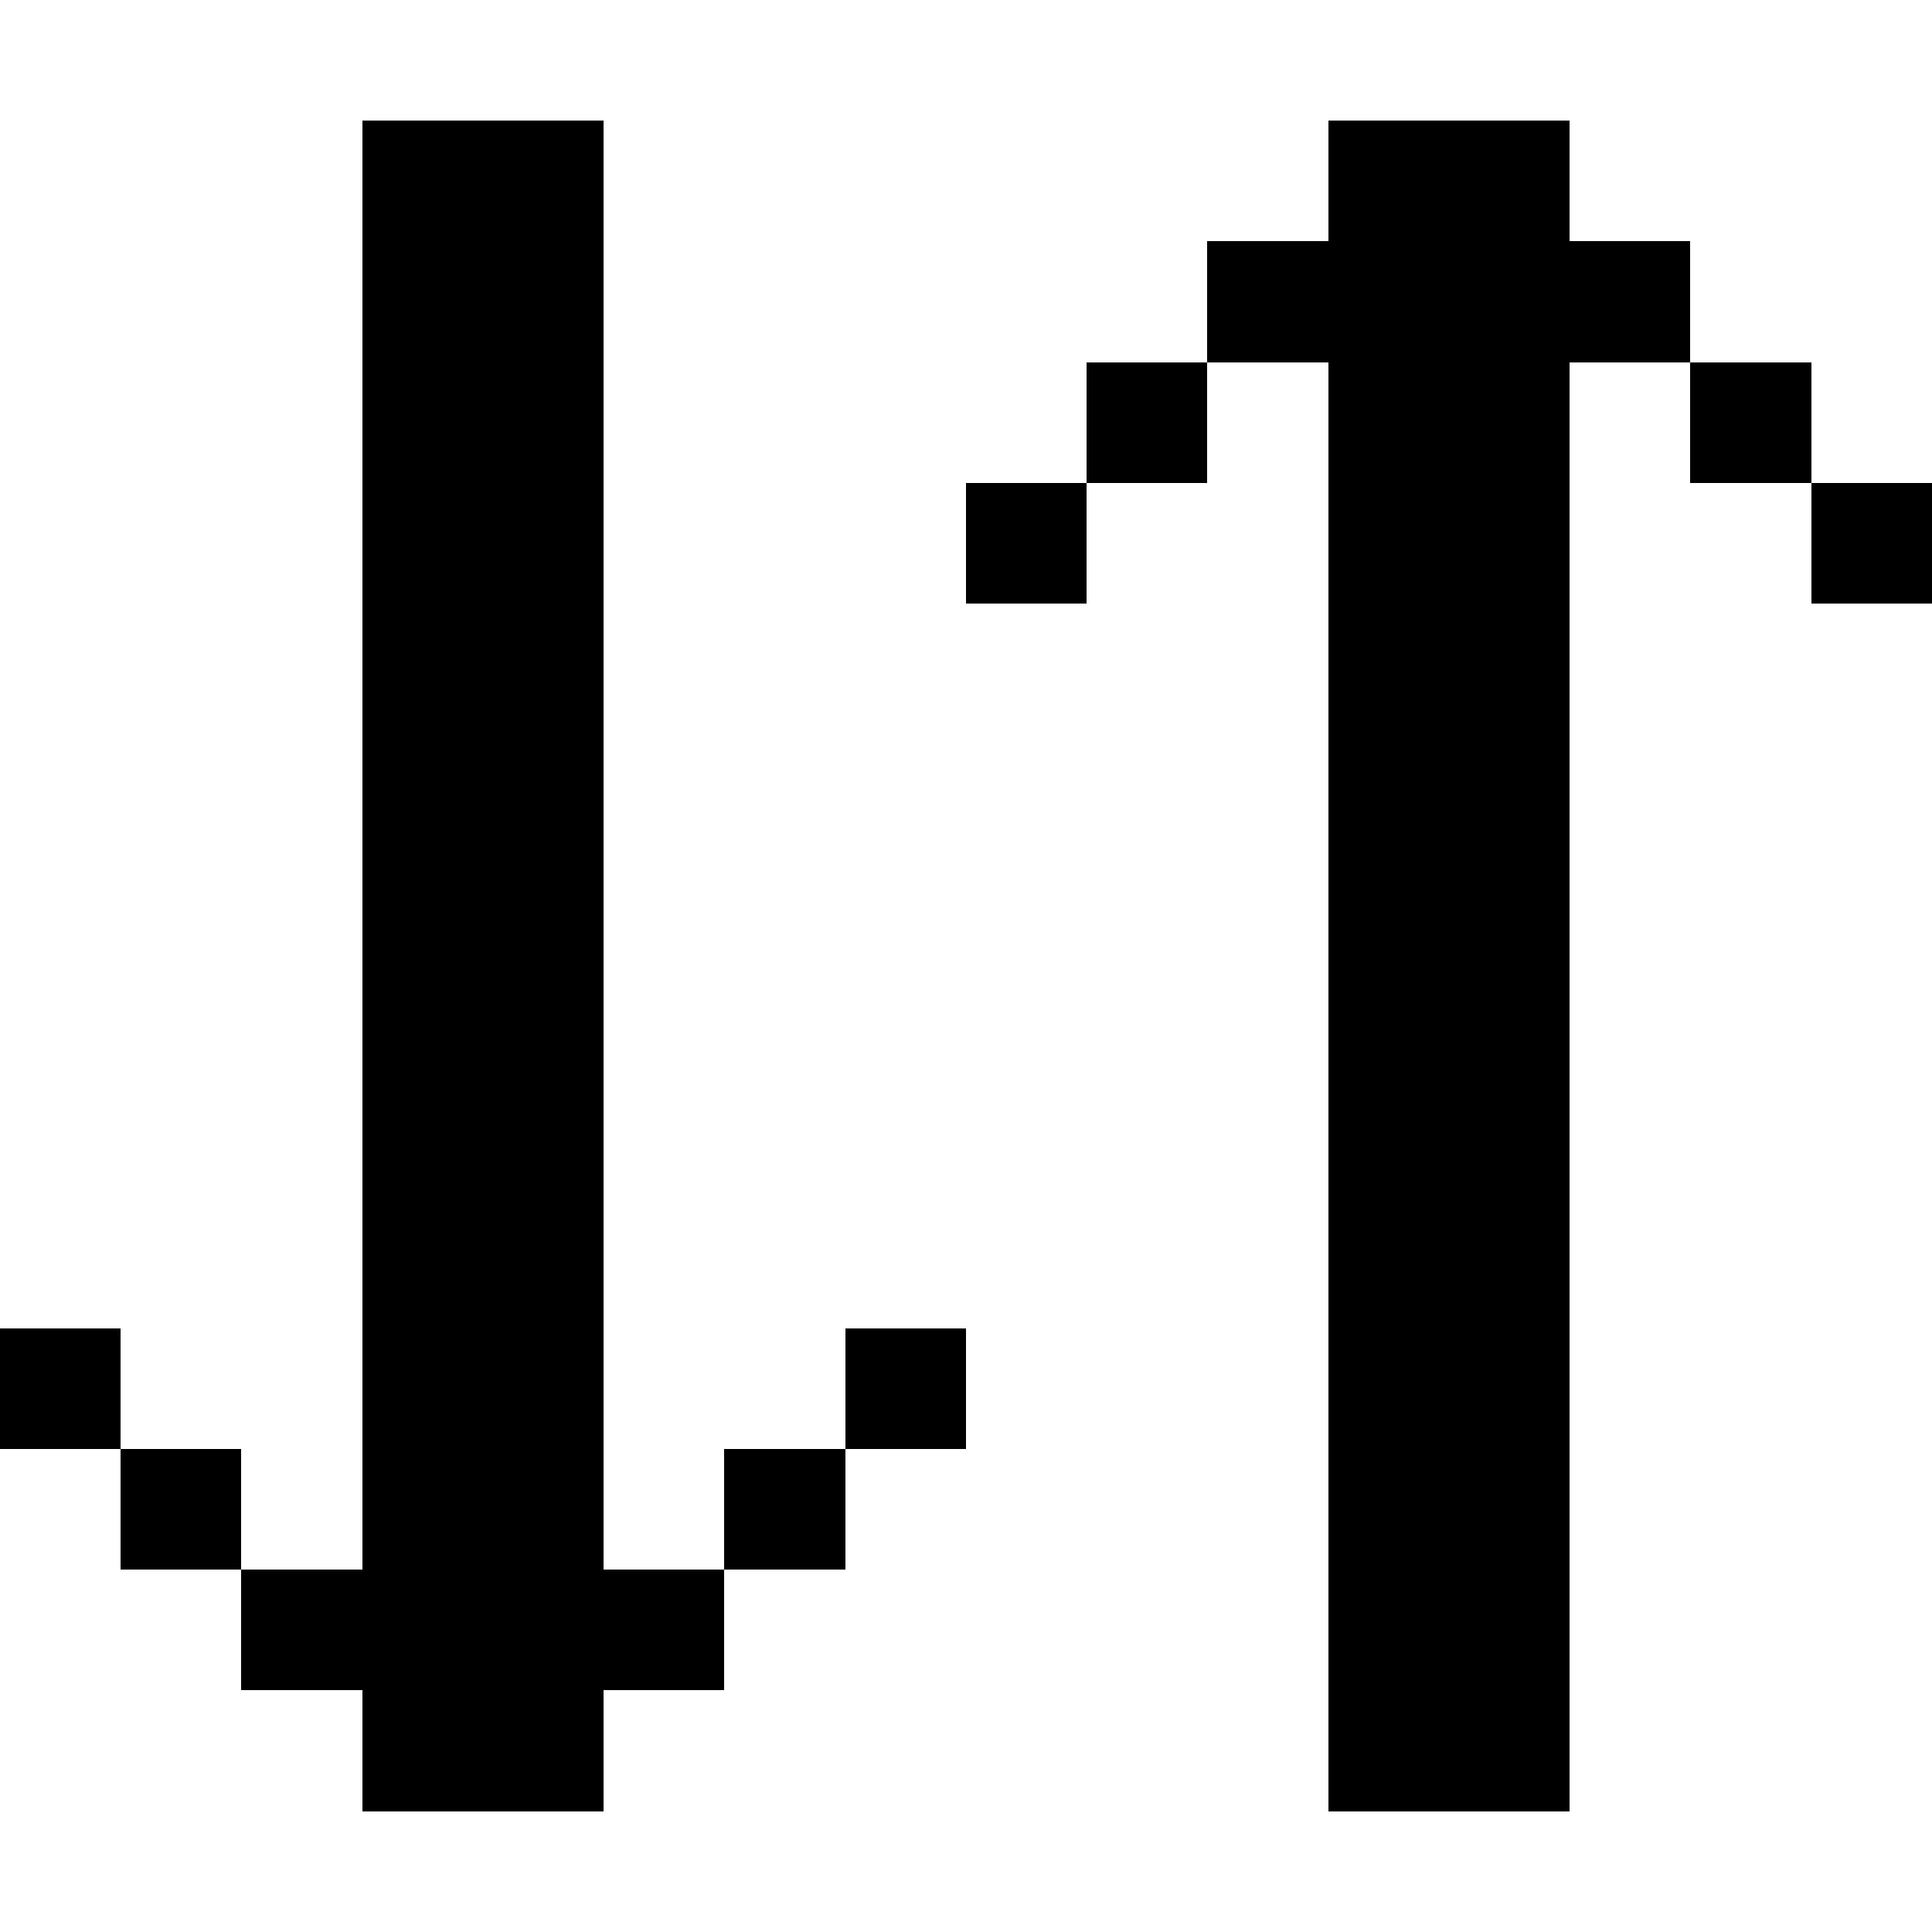<svg width="16" height="16" xmlns="http://www.w3.org/2000/svg" shape-rendering="crispEdges"><path d="M3 1h1v1H3zM4 1h1v1H4zM11 1h1v1h-1zM12 1h1v1h-1zM3 2h1v1H3zM4 2h1v1H4zM10 2h1v1h-1zM11 2h1v1h-1zM12 2h1v1h-1zM13 2h1v1h-1zM3 3h1v1H3zM4 3h1v1H4zM9 3h1v1H9zM11 3h1v1h-1zM12 3h1v1h-1zM14 3h1v1h-1zM3 4h1v1H3zM4 4h1v1H4zM8 4h1v1H8zM11 4h1v1h-1zM12 4h1v1h-1zM15 4h1v1h-1zM3 5h1v1H3zM4 5h1v1H4zM11 5h1v1h-1zM12 5h1v1h-1zM3 6h1v1H3zM4 6h1v1H4zM11 6h1v1h-1zM12 6h1v1h-1zM3 7h1v1H3zM4 7h1v1H4zM11 7h1v1h-1zM12 7h1v1h-1zM3 8h1v1H3zM4 8h1v1H4zM11 8h1v1h-1zM12 8h1v1h-1zM3 9h1v1H3zM4 9h1v1H4zM11 9h1v1h-1zM12 9h1v1h-1zM3 10h1v1H3zM4 10h1v1H4zM11 10h1v1h-1zM12 10h1v1h-1zM0 11h1v1H0zM3 11h1v1H3zM4 11h1v1H4zM7 11h1v1H7zM11 11h1v1h-1zM12 11h1v1h-1zM1 12h1v1H1zM3 12h1v1H3zM4 12h1v1H4zM6 12h1v1H6zM11 12h1v1h-1zM12 12h1v1h-1zM2 13h1v1H2zM3 13h1v1H3zM4 13h1v1H4zM5 13h1v1H5zM11 13h1v1h-1zM12 13h1v1h-1zM3 14h1v1H3zM4 14h1v1H4zM11 14h1v1h-1zM12 14h1v1h-1z"/></svg>
